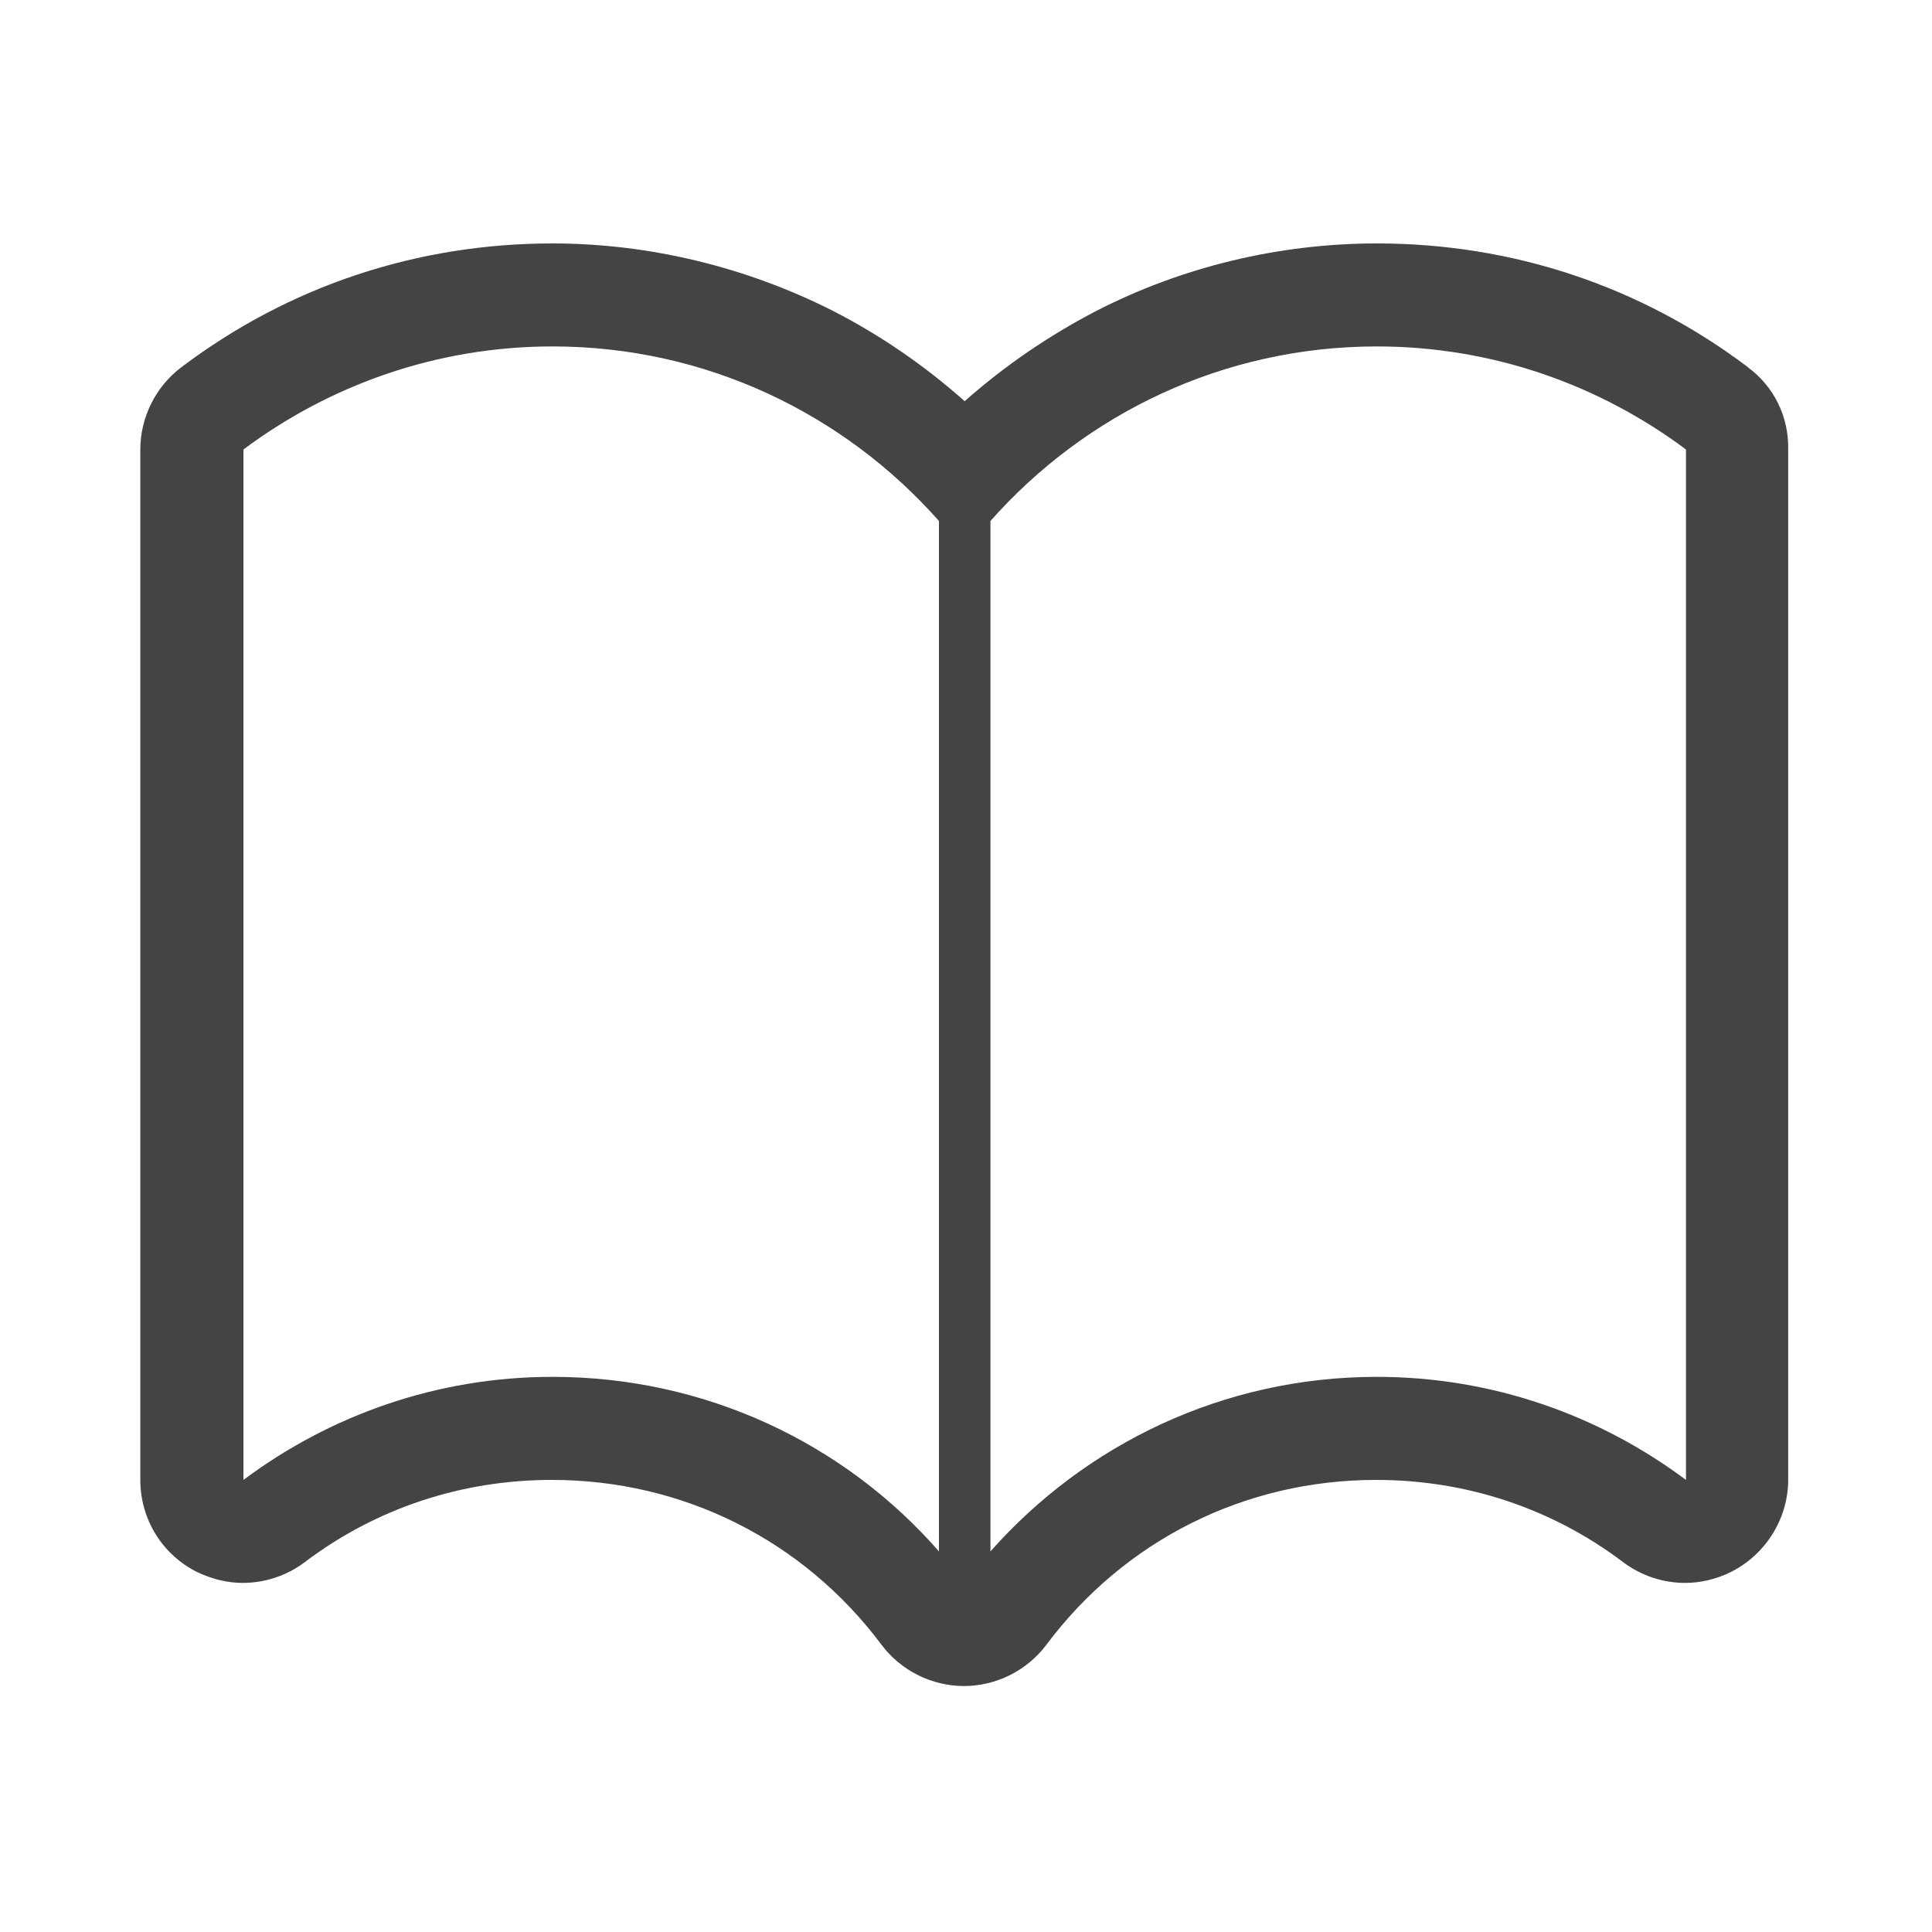 <?xml version="1.0" encoding="utf-8"?>
<!-- Generated by IcoMoon.io -->
<!DOCTYPE svg PUBLIC "-//W3C//DTD SVG 1.1//EN" "http://www.w3.org/Graphics/SVG/1.1/DTD/svg11.dtd">
<svg version="1.1" xmlns="http://www.w3.org/2000/svg" xmlns:xlink="http://www.w3.org/1999/xlink" width="32" height="32" viewBox="0 0 32 32">
<path fill="rgb(68, 68, 68)" d="M28.949 6.080c-1.781-1.344-3.904-2.048-6.144-2.048-1.611 0-3.221 0.384-4.651 1.12-0.779 0.405-1.515 0.907-2.176 1.493-0.661-0.587-1.387-1.088-2.176-1.493-1.429-0.725-3.040-1.12-4.651-1.12-2.24 0-4.363 0.704-6.144 2.048-0.427 0.32-0.683 0.832-0.683 1.365v17.067c0 0.651 0.363 1.237 0.939 1.525 0.245 0.117 0.501 0.181 0.757 0.181 0.363 0 0.725-0.117 1.024-0.341 1.184-0.896 2.603-1.365 4.096-1.365 2.165 0 4.16 0.992 5.461 2.731 0.32 0.427 0.832 0.683 1.365 0.683s1.045-0.256 1.365-0.683c1.301-1.739 3.296-2.731 5.461-2.731 1.493 0 2.912 0.469 4.096 1.365 0.299 0.224 0.661 0.341 1.024 0.341 0.256 0 0.523-0.064 0.757-0.181 0.576-0.288 0.949-0.885 0.949-1.525v-17.067c0.011-0.544-0.235-1.045-0.672-1.365zM9.152 22.805c-1.92 0-3.691 0.64-5.12 1.707v-17.067c1.429-1.067 3.2-1.707 5.12-1.707 2.549 0 4.832 1.12 6.4 2.891v17.067c-1.557-1.781-3.851-2.891-6.4-2.891zM27.925 24.512c-1.429-1.067-3.2-1.707-5.12-1.707-2.549 0-4.832 1.12-6.4 2.891v-17.067c1.568-1.771 3.851-2.891 6.4-2.891 1.92 0 3.691 0.64 5.12 1.707v17.067z"></path>
</svg>
